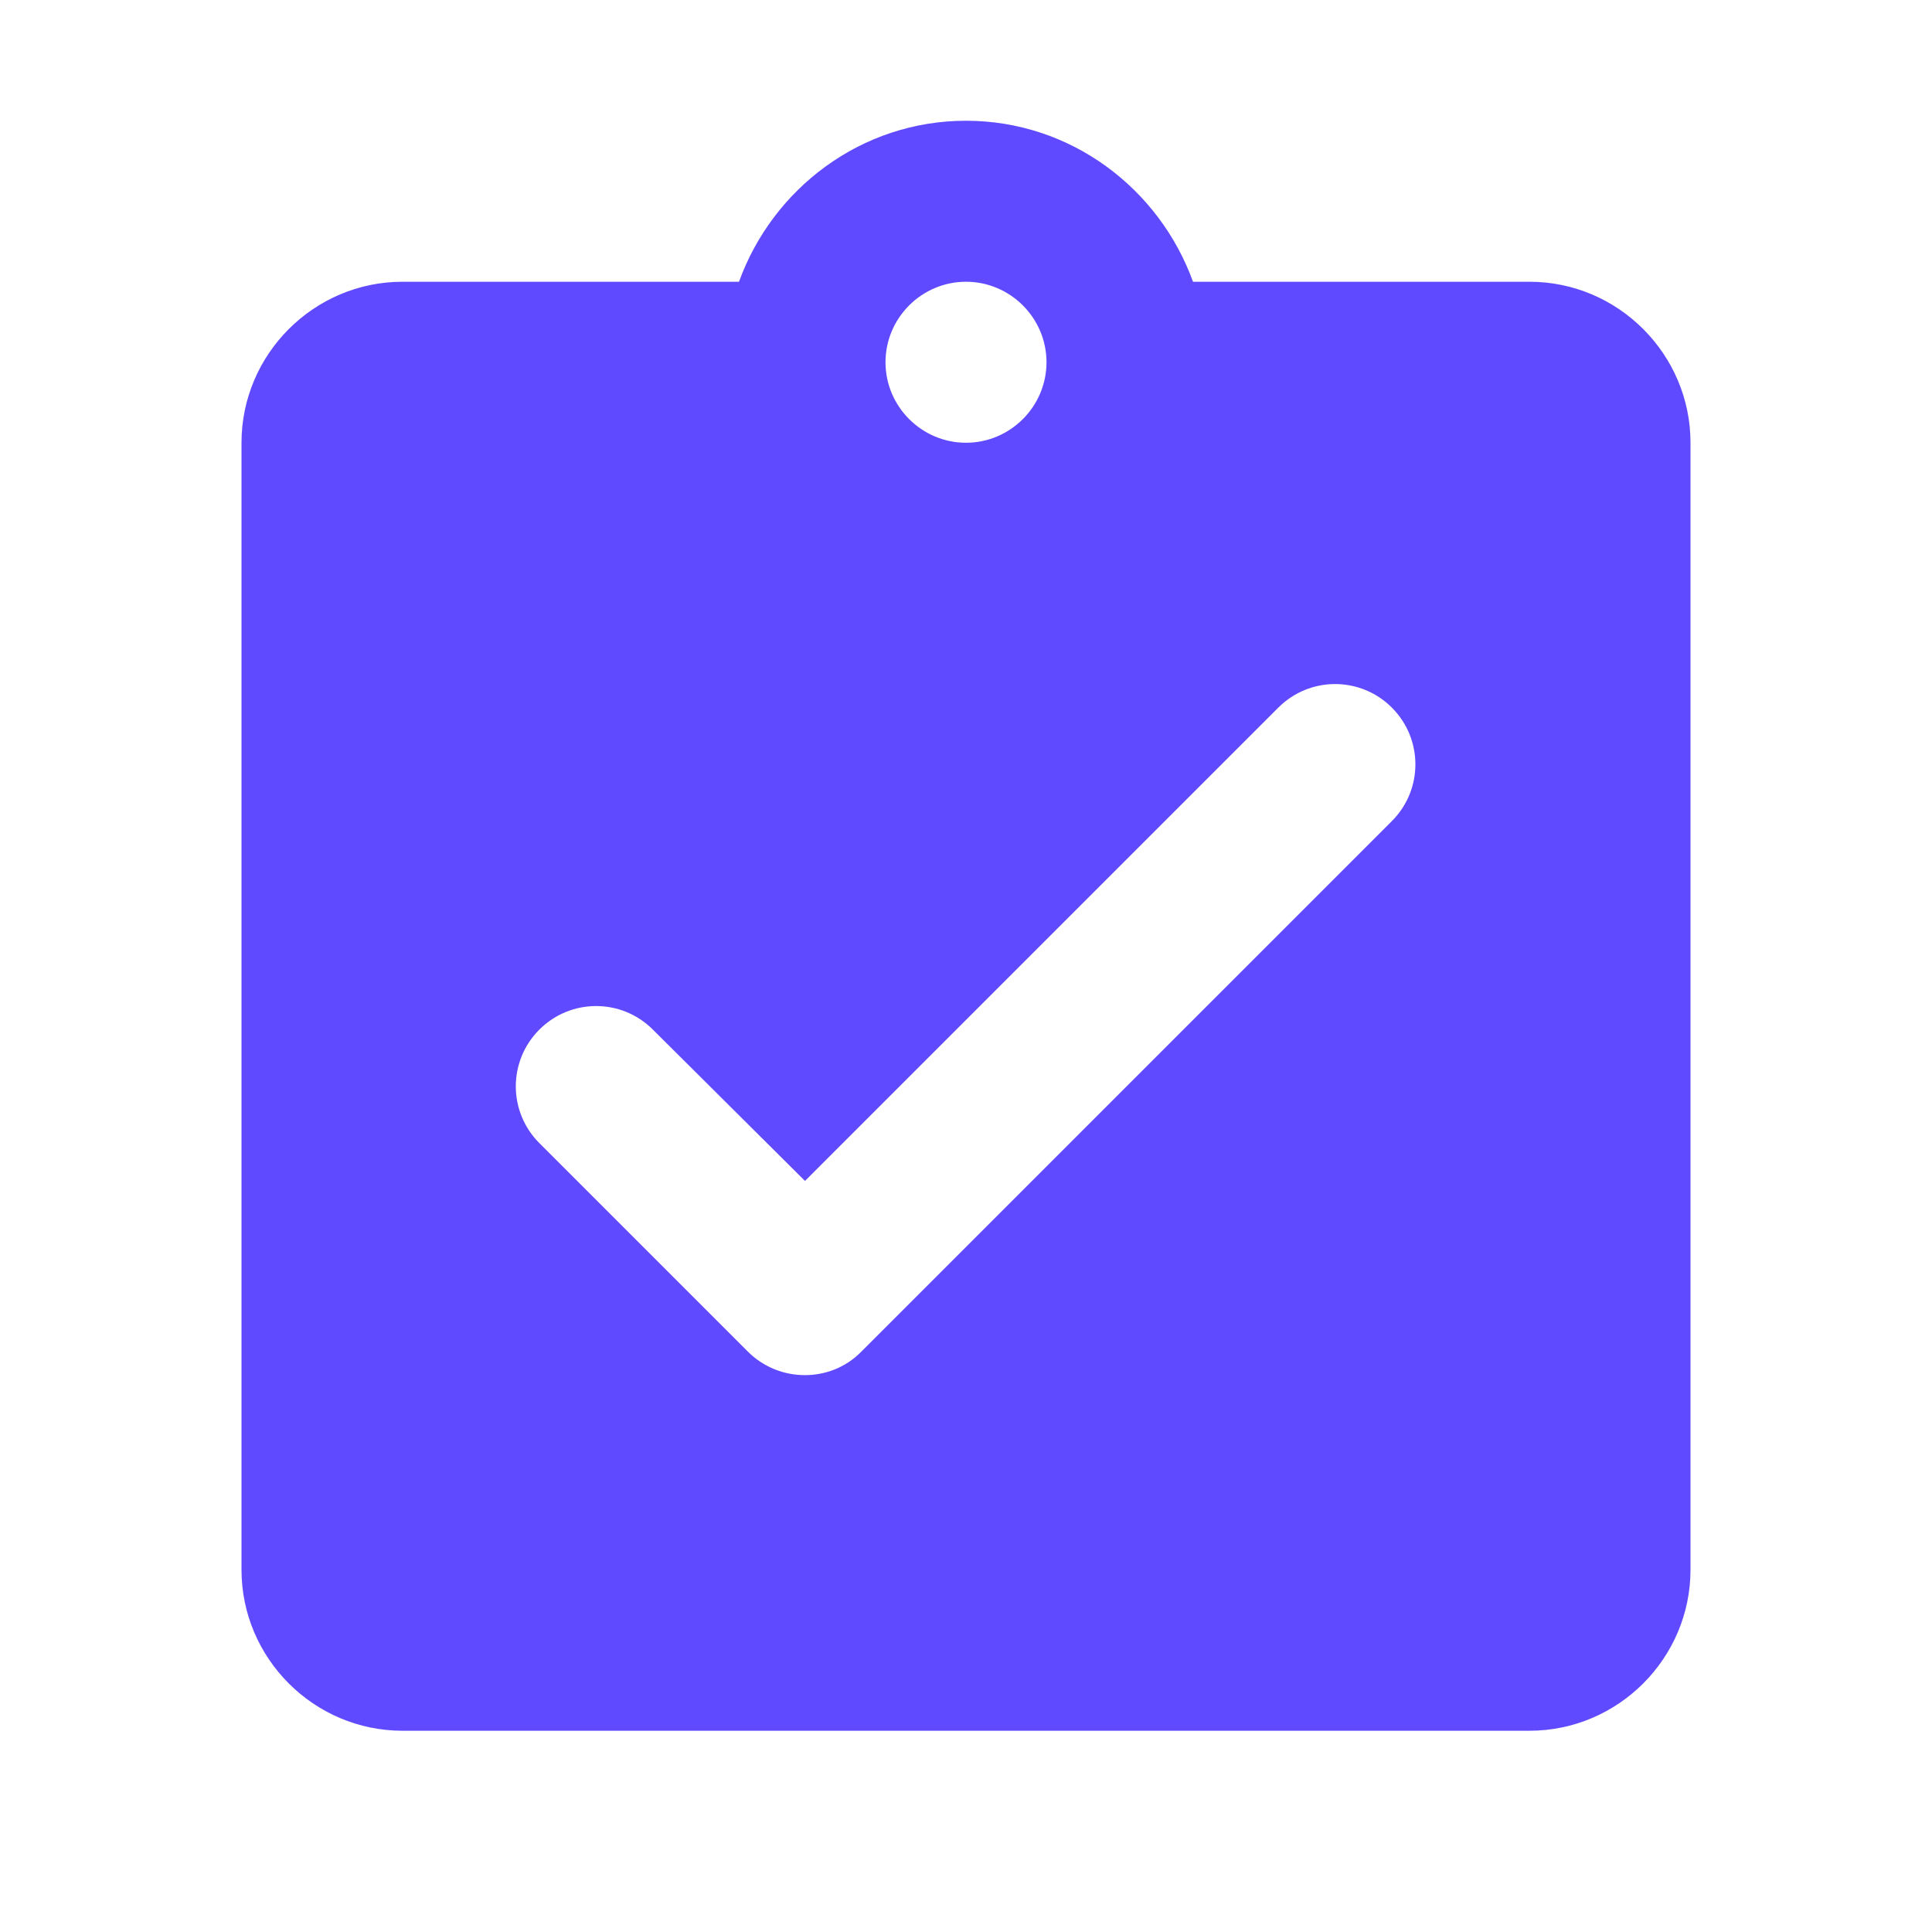 <?xml version="1.0" encoding="UTF-8"?>
<svg width="24px" height="24px" viewBox="0 0 24 24" version="1.1" xmlns="http://www.w3.org/2000/svg" xmlns:xlink="http://www.w3.org/1999/xlink">
    <title>icon/action/Receivables_24px (purple)_rounded</title>
    <g id="icon/action/Receivables_24px-(purple)" stroke="none" stroke-width="1" fill="none" fill-rule="evenodd">
        <g id="round-assignment_turned_in-24px-(1)">
            <polygon id="Path" points="0 0 24 0 24 24 0 24"></polygon>
            <path d="M19,3.5 L14.82,3.5 C14.4,2.34 13.3,1.5 12,1.5 C10.7,1.5 9.6,2.34 9.18,3.5 L5,3.5 C3.9,3.5 3,4.4 3,5.5 L3,19.5 C3,20.6 3.9,21.5 5,21.5 L19,21.5 C20.1,21.5 21,20.6 21,19.5 L21,5.5 C21,4.4 20.1,3.5 19,3.5 Z M12,3.5 C12.55,3.5 13,3.95 13,4.5 C13,5.05 12.55,5.5 12,5.5 C11.45,5.5 11,5.05 11,4.5 C11,3.95 11.45,3.5 12,3.5 Z M9.29,16.79 L6.7,14.2 C6.31,13.81 6.31,13.18 6.7,12.79 C7.09,12.4 7.72,12.4 8.11,12.79 L10,14.67 L15.88,8.79 C16.27,8.4 16.9,8.4 17.29,8.79 C17.68,9.18 17.68,9.81 17.29,10.2 L10.7,16.79 C10.32,17.18 9.68,17.18 9.29,16.79 Z" id="Shape" fill="#604AFF" fill-rule="nonzero"></path>
        </g>
    </g>
</svg>